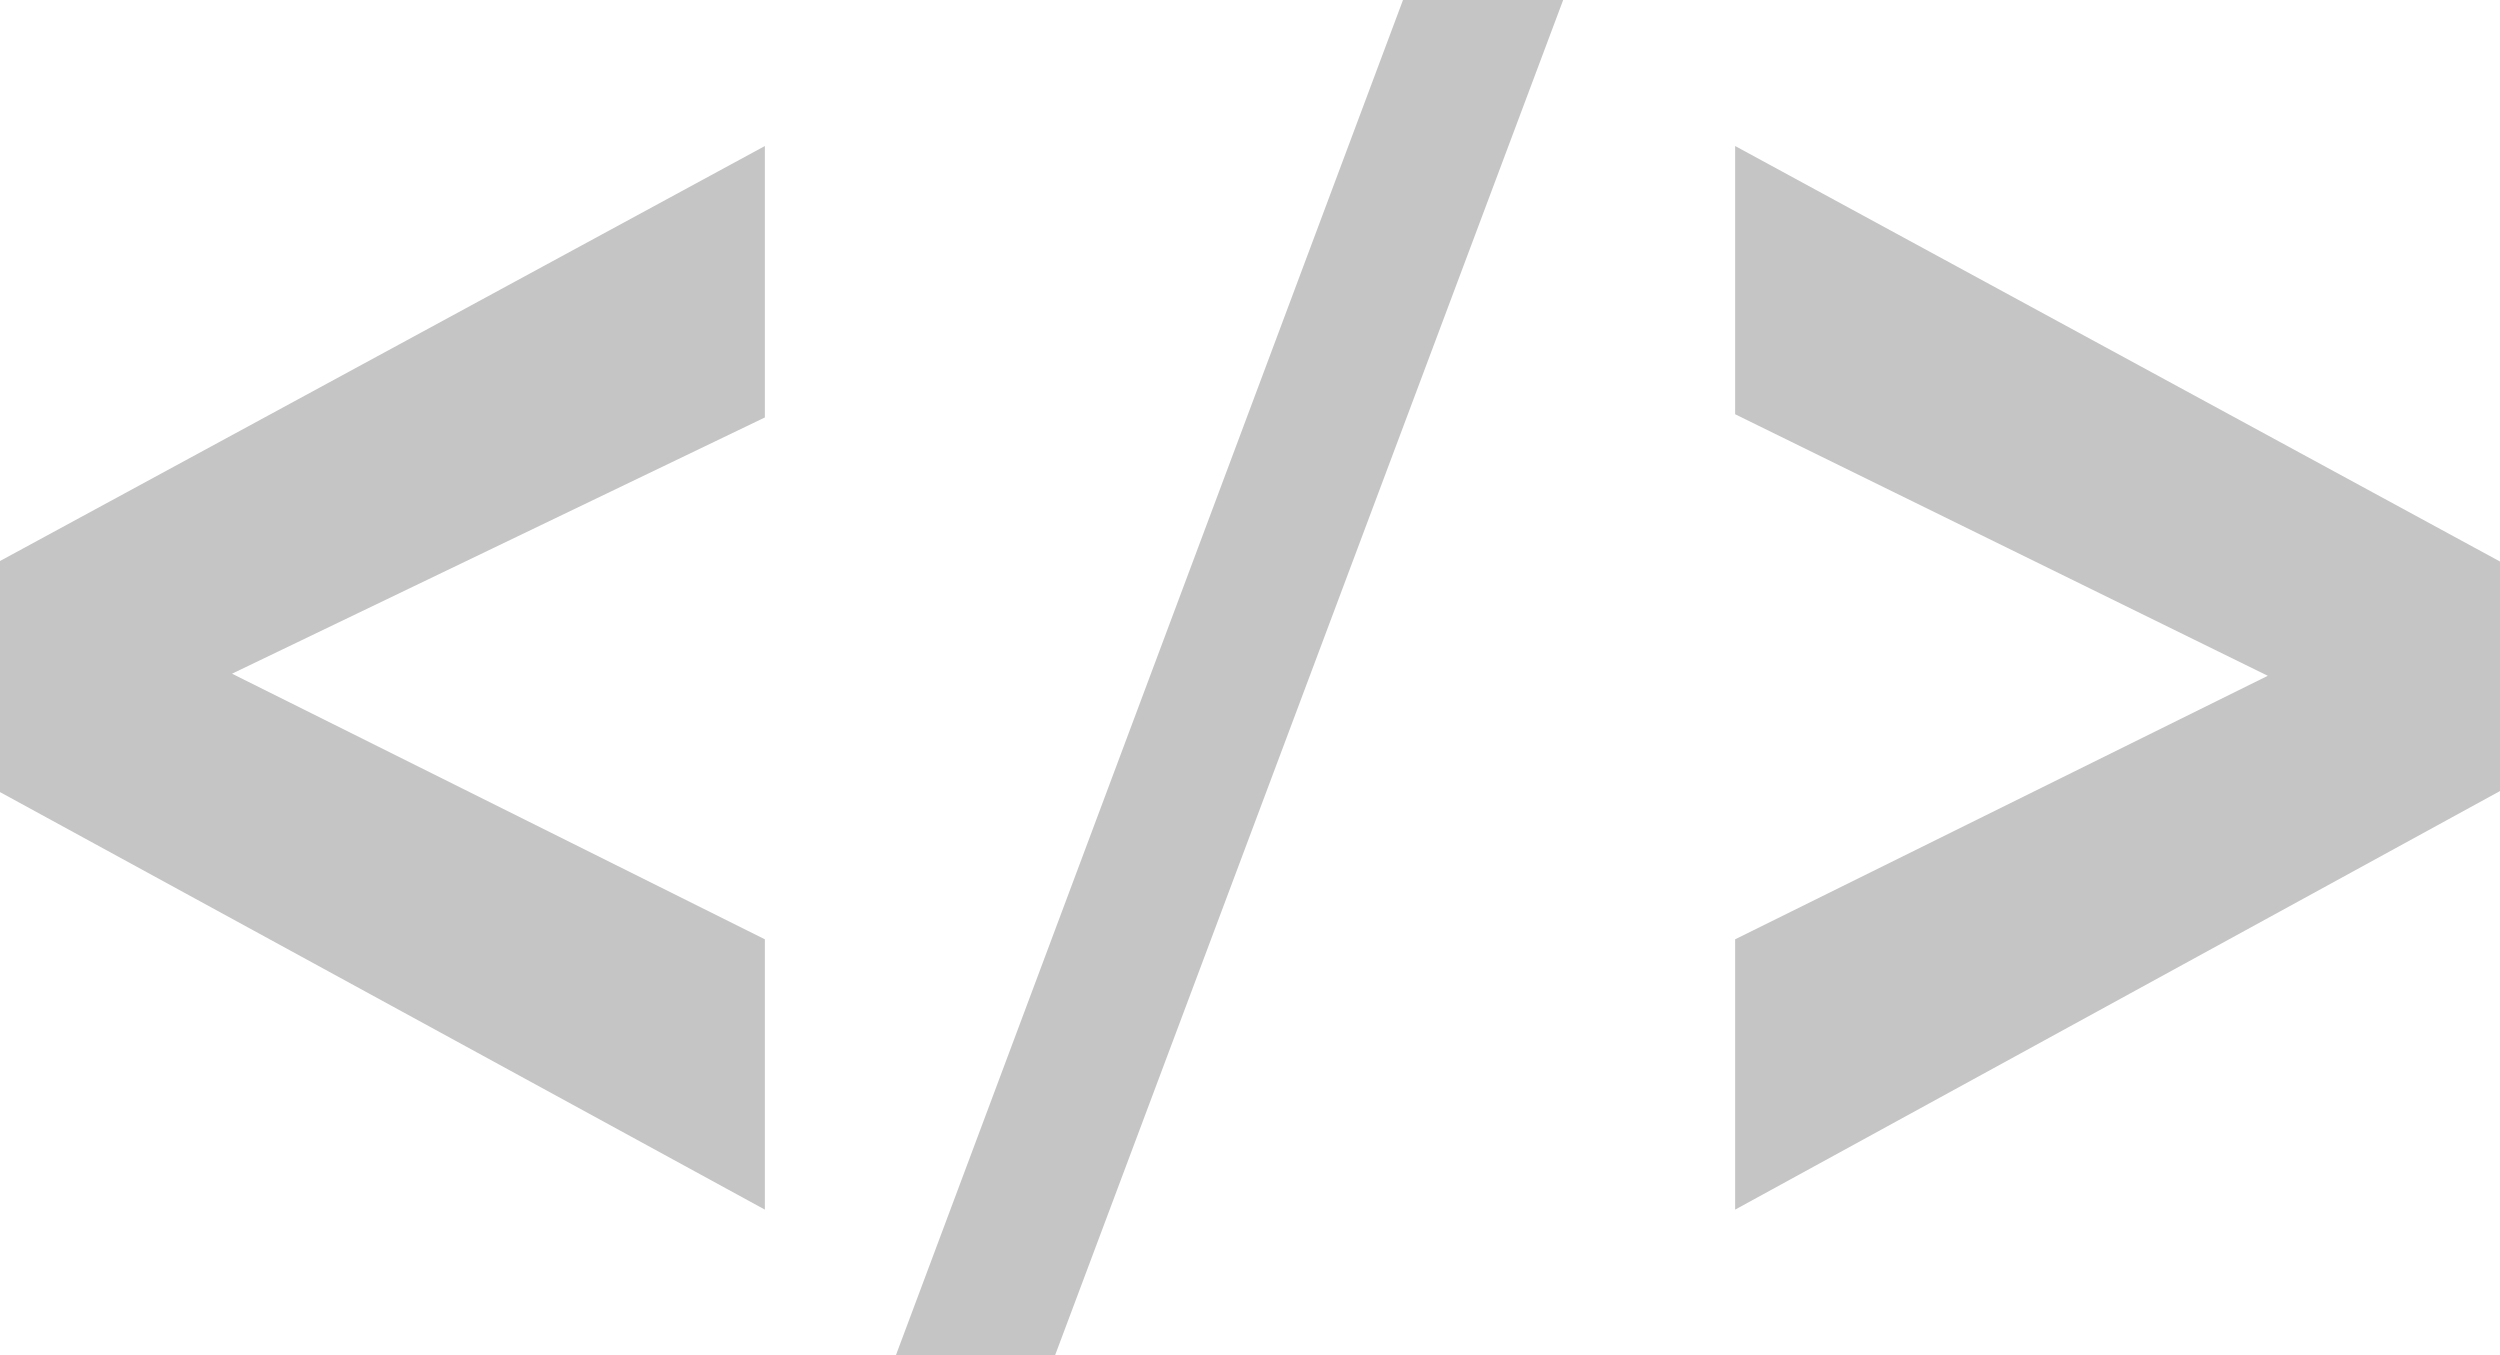 <?xml version="1.0" encoding="utf-8"?><!DOCTYPE svg PUBLIC "-//W3C//DTD SVG 1.1//EN" "http://www.w3.org/Graphics/SVG/1.1/DTD/svg11.dtd"><svg version="1.1" id="Layer_1" xmlns="http://www.w3.org/2000/svg" xmlns:xlink="http://www.w3.org/1999/xlink" x="0px" y="0px" width="157.285px" height="85.265px" viewBox="0 0 157.285 85.265" enable-background="new 0 0 157.285 85.265" xml:space="preserve"><g><g><path fill="#C6C5C5" d="M48.121,76.102L0,49.834V35.295L48.121,9.187v17.077L14.597,42.385l33.523,16.71V76.102z M48.121,76.102"/><path fill="#C6C5C5" d="M56.364,85.265L88.268,0h10.077L66.379,85.265H56.364z M56.364,85.265"/><path fill="#C6C5C5" d="M109.165,76.102V59.095l33.511-16.578l-33.511-16.455V9.187l48.12,26.141v14.44L109.165,76.102z M109.165,76.102"/></g></g></svg>